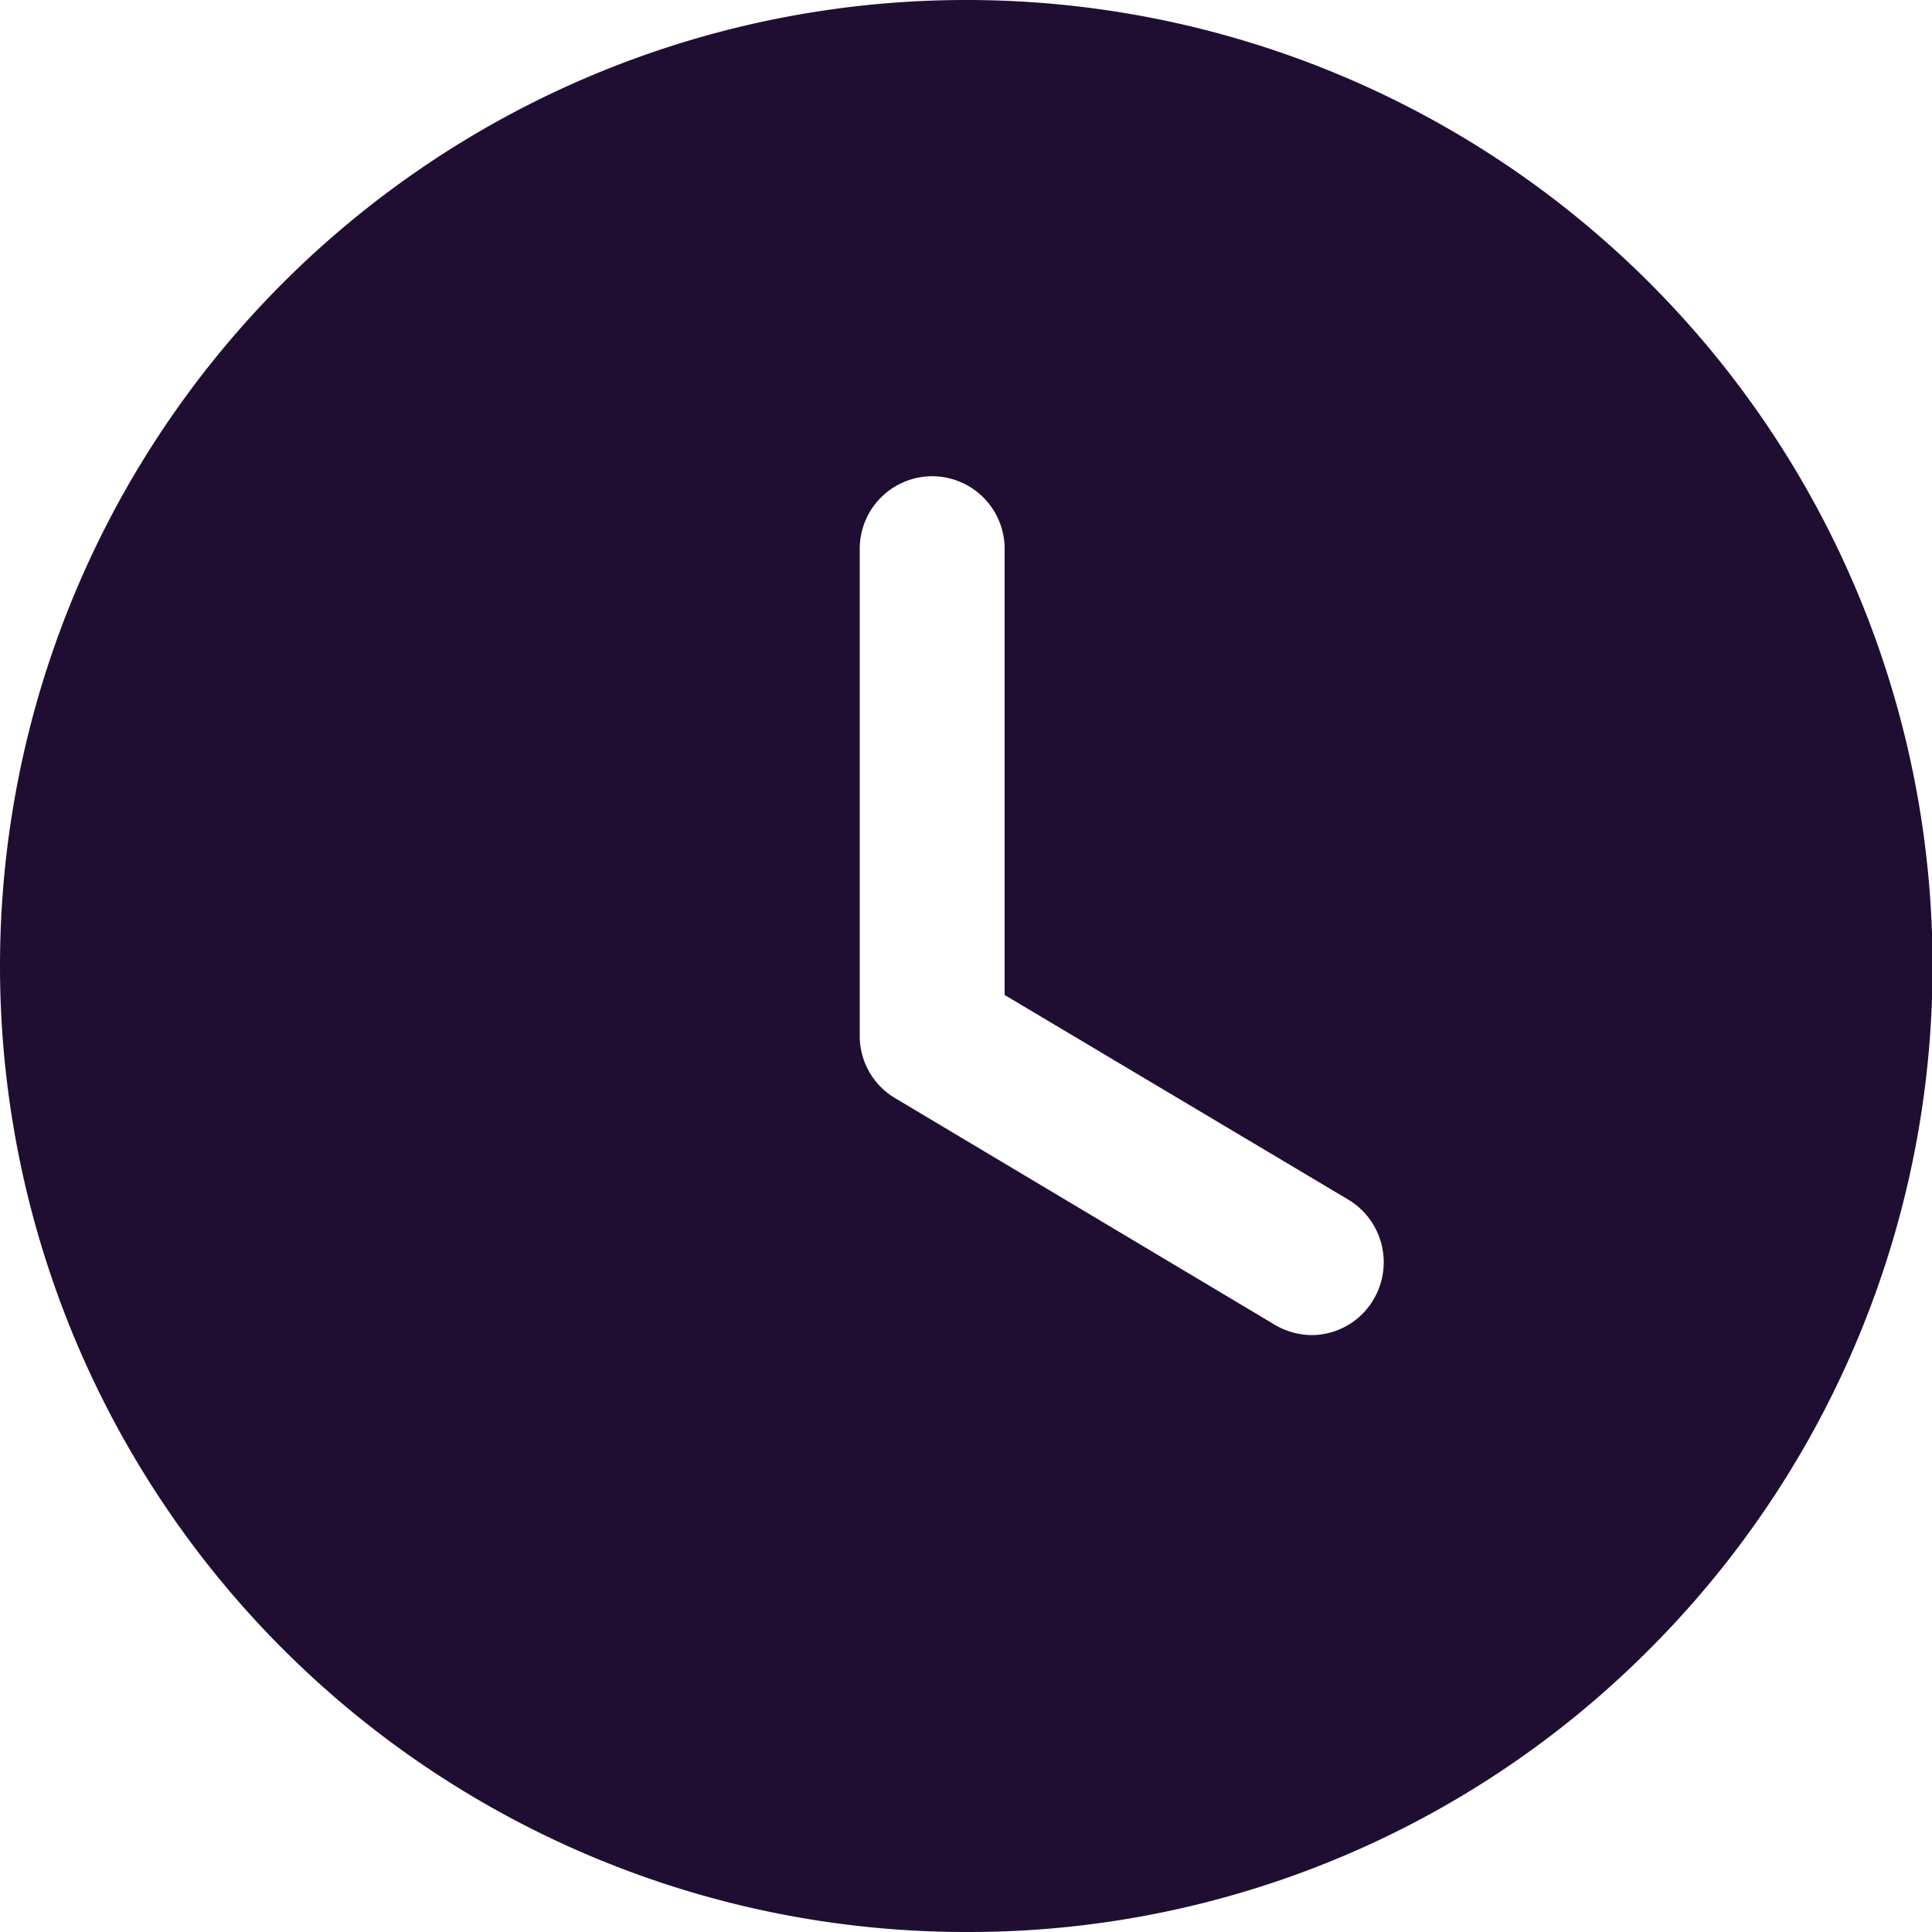 <svg xmlns="http://www.w3.org/2000/svg" width="20" height="20" viewBox="0 0 20 20">
  <g id="Time_Circle" data-name="Time Circle" transform="translate(0.479)">
    <path id="Time_Circle-2" data-name="Time Circle" d="M10,20A10,10,0,0,1,10,0a10,10,0,0,1,7.074,17.074A9.937,9.937,0,0,1,10,20ZM9.65,4.93a.751.751,0,0,0-.75.75v5.05a.747.747,0,0,0,.37.64l3.92,2.34a.764.764,0,0,0,.39.111.746.746,0,0,0,.64-.371.756.756,0,0,0-.26-1.03L10.4,10.3V5.68A.751.751,0,0,0,9.65,4.93Z" transform="translate(-0.479)" fill="#200e32"/>
  </g>
</svg>
